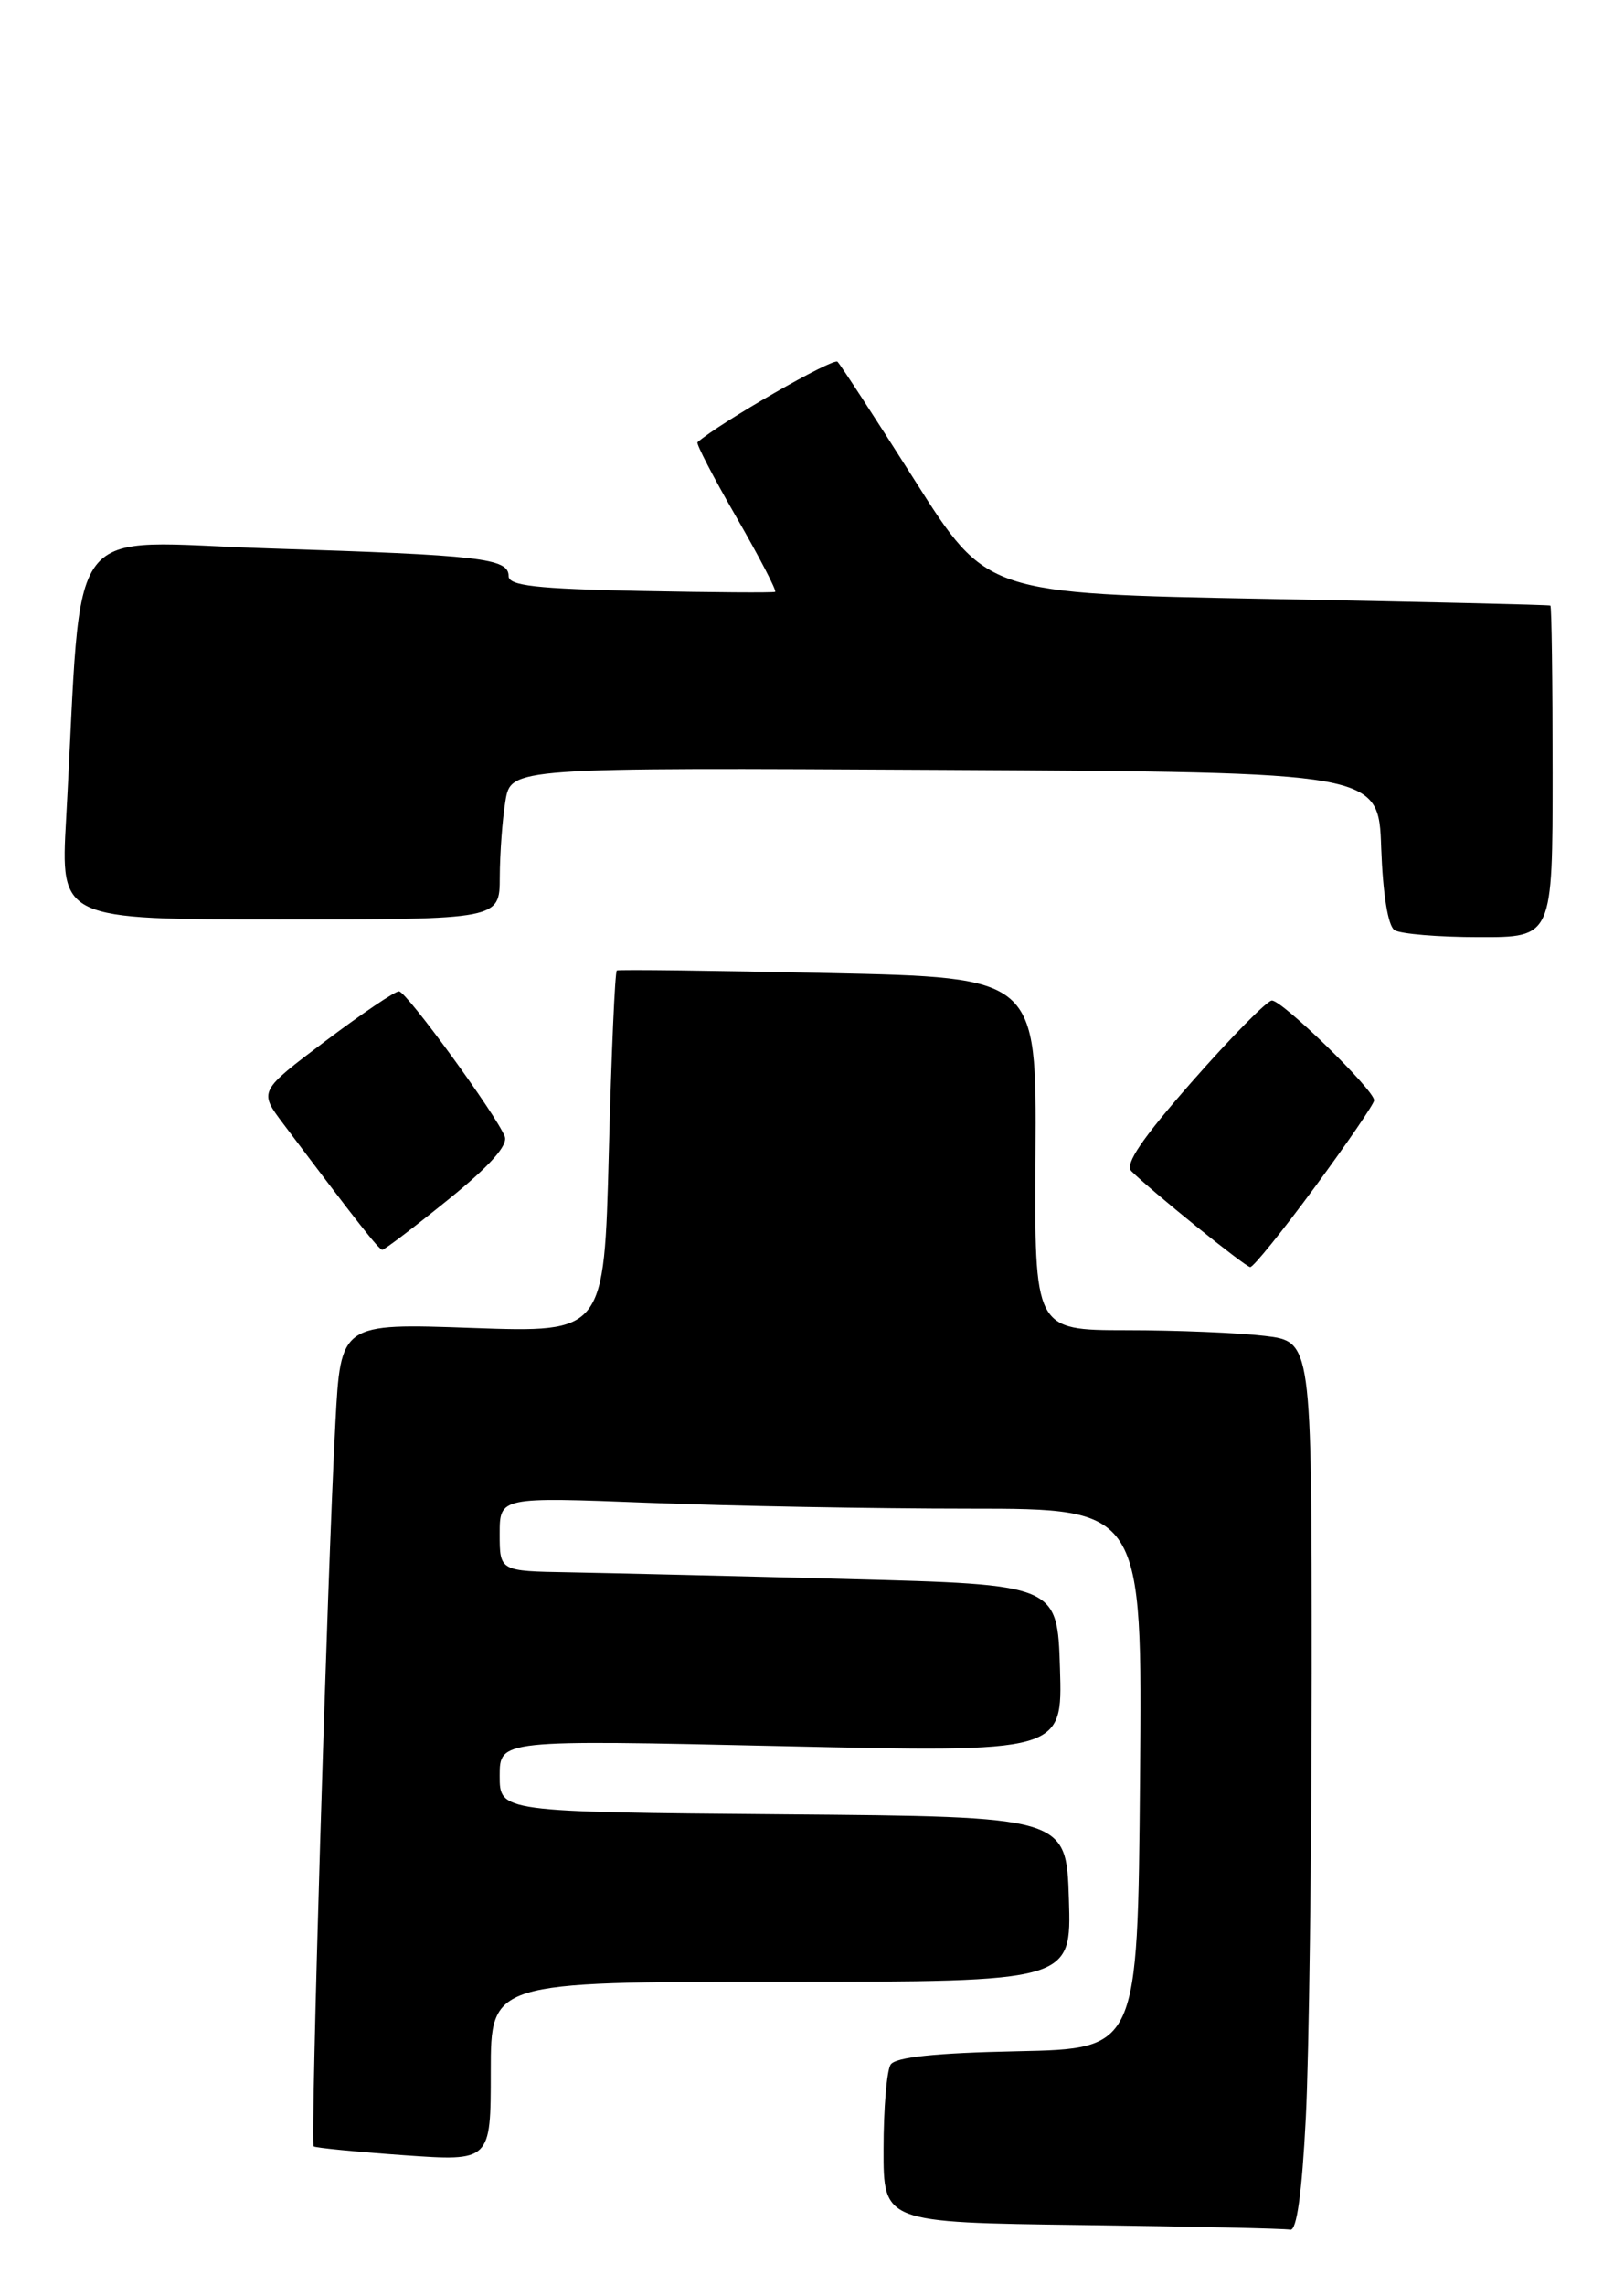 <?xml version="1.0" encoding="UTF-8" standalone="no"?>
<!DOCTYPE svg PUBLIC "-//W3C//DTD SVG 1.1//EN" "http://www.w3.org/Graphics/SVG/1.1/DTD/svg11.dtd" >
<svg xmlns="http://www.w3.org/2000/svg" xmlns:xlink="http://www.w3.org/1999/xlink" version="1.1" viewBox="0 0 182 256">
 <g >
 <path fill="currentColor"
d=" M 146.34 237.25 C 146.70 230.24 146.99 207.80 147.00 187.39 C 147.00 150.28 147.00 150.28 141.75 149.65 C 138.86 149.30 131.87 149.01 126.21 149.01 C 115.92 149.00 115.92 149.00 116.05 129.25 C 116.17 109.50 116.17 109.50 92.83 109.00 C 80.00 108.72 69.33 108.59 69.13 108.71 C 68.92 108.82 68.52 118.00 68.23 129.10 C 67.70 149.28 67.70 149.28 52.94 148.76 C 38.18 148.23 38.18 148.23 37.59 159.37 C 36.67 176.60 34.77 240.10 35.15 240.44 C 35.34 240.60 39.89 241.05 45.25 241.43 C 55.00 242.12 55.00 242.12 55.00 232.06 C 55.00 222.00 55.00 222.00 87.54 222.00 C 120.08 222.00 120.08 222.00 119.79 212.75 C 119.50 203.50 119.50 203.50 87.75 203.24 C 56.00 202.97 56.00 202.97 56.00 198.93 C 56.00 194.89 56.00 194.89 87.54 195.60 C 119.08 196.31 119.08 196.31 118.79 186.91 C 118.50 177.50 118.50 177.50 95.00 176.88 C 82.07 176.54 68.01 176.21 63.75 176.13 C 56.00 176.00 56.00 176.00 56.00 171.84 C 56.00 167.69 56.00 167.69 72.66 168.34 C 81.82 168.70 98.03 169.00 108.67 169.00 C 128.03 169.00 128.03 169.00 127.76 199.25 C 127.50 229.50 127.50 229.50 114.04 229.78 C 104.81 229.97 100.34 230.44 99.81 231.28 C 99.38 231.95 99.02 236.20 99.02 240.73 C 99.00 248.96 99.00 248.96 121.25 249.25 C 133.49 249.41 143.99 249.64 144.60 249.77 C 145.32 249.92 145.91 245.66 146.34 237.25 Z  M 147.36 132.97 C 151.01 128.01 154.00 123.64 154.00 123.26 C 154.00 122.09 143.64 111.99 142.53 112.08 C 141.97 112.12 137.95 116.20 133.61 121.14 C 127.99 127.53 126.02 130.42 126.79 131.19 C 128.96 133.36 139.52 141.89 140.11 141.94 C 140.44 141.97 143.70 137.94 147.36 132.97 Z  M 50.21 134.40 C 54.85 130.65 56.95 128.31 56.57 127.31 C 55.65 124.94 45.58 111.11 44.72 111.05 C 44.29 111.02 40.58 113.53 36.47 116.62 C 29.00 122.24 29.00 122.24 31.75 125.89 C 40.10 136.99 42.47 140.00 42.85 140.00 C 43.09 140.00 46.40 137.48 50.21 134.40 Z  M 174.00 86.50 C 174.00 76.33 173.89 67.93 173.75 67.84 C 173.61 67.75 159.34 67.42 142.03 67.09 C 110.56 66.50 110.56 66.50 102.53 53.83 C 98.11 46.86 94.21 40.87 93.86 40.52 C 93.38 40.04 80.67 47.35 78.17 49.54 C 77.99 49.69 79.96 53.49 82.54 57.96 C 85.12 62.44 87.07 66.19 86.87 66.30 C 86.66 66.41 79.86 66.36 71.75 66.20 C 60.08 65.96 57.00 65.61 57.00 64.53 C 57.00 62.54 53.86 62.18 30.37 61.44 C 6.69 60.70 9.33 57.21 7.41 91.75 C 6.78 103.00 6.78 103.00 31.39 103.00 C 56.00 103.00 56.00 103.00 56.01 98.25 C 56.02 95.64 56.30 91.81 56.64 89.74 C 57.26 85.98 57.26 85.98 105.88 86.24 C 154.50 86.50 154.50 86.50 154.79 94.97 C 154.98 100.19 155.55 103.73 156.29 104.20 C 156.96 104.62 161.21 104.98 165.75 104.98 C 174.00 105.00 174.00 105.00 174.00 86.50 Z "/>
</g>
</svg>